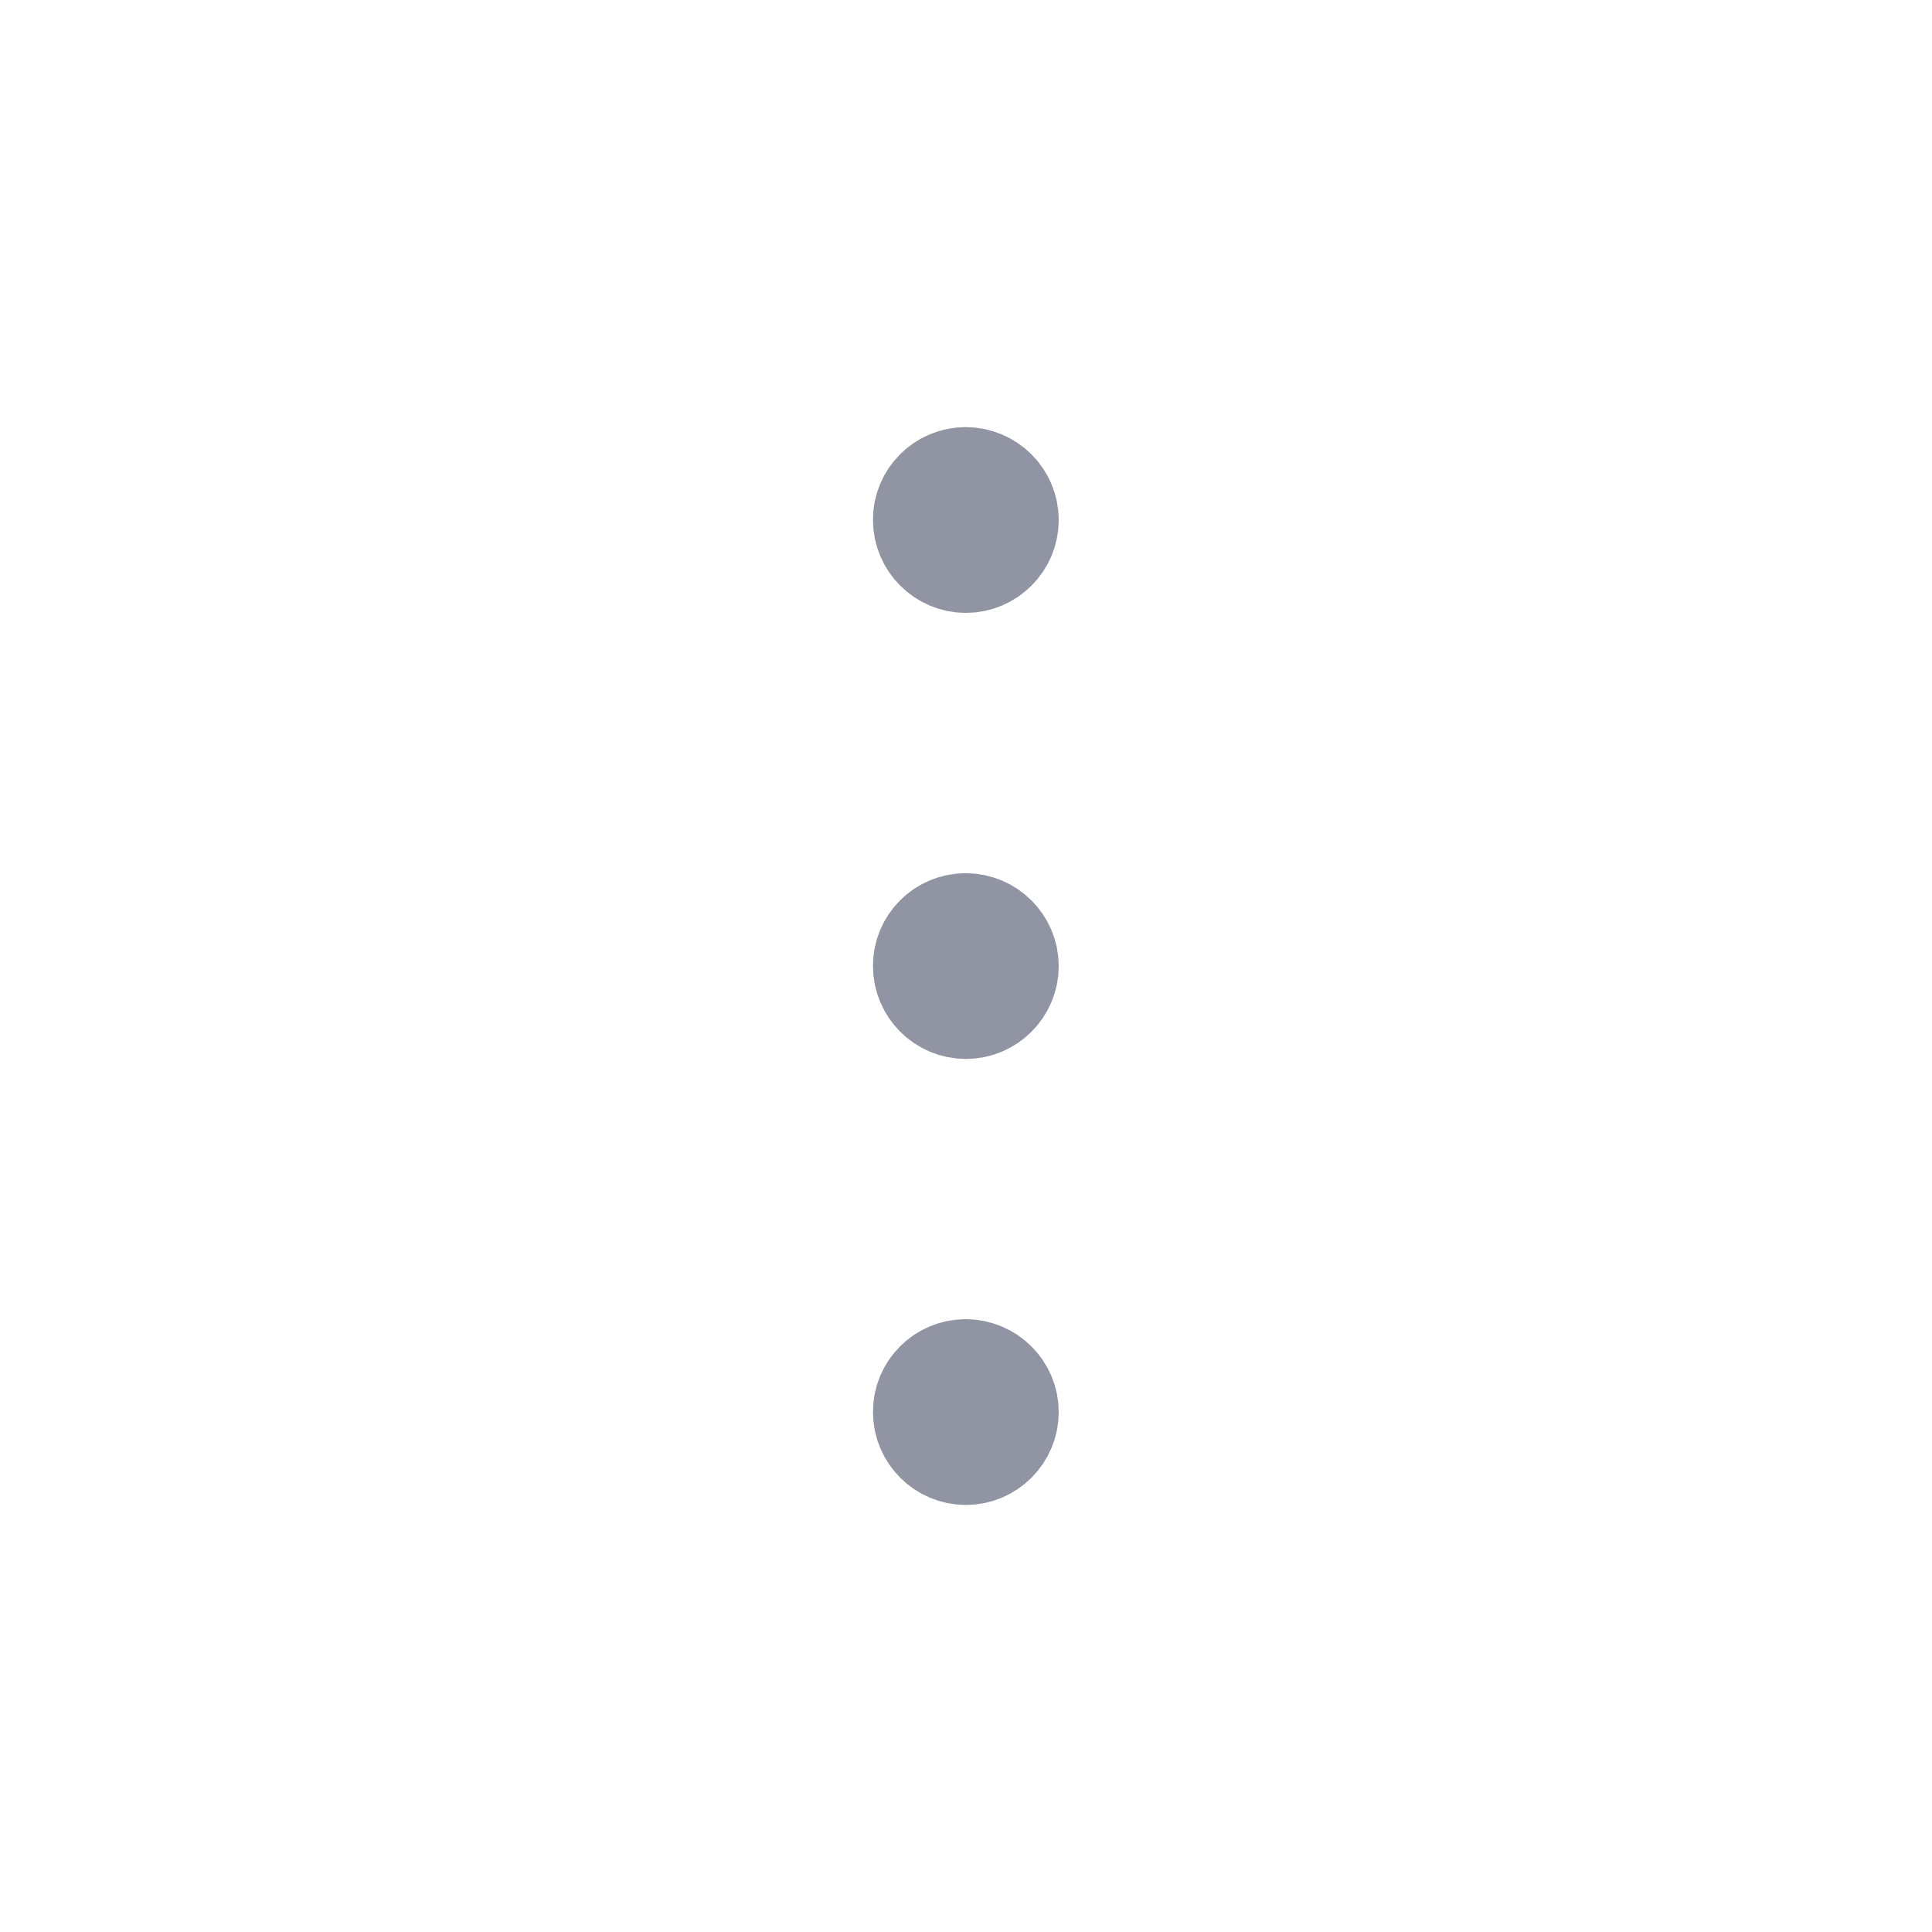 <svg width="26" height="26" viewBox="0 0 26 26" fill="none" xmlns="http://www.w3.org/2000/svg">
<g id="Group">
<g id="Group_2">
<path id="Path" d="M12.995 18.503C12.72 18.503 12.495 18.728 12.498 19.003C12.498 19.278 12.723 19.503 12.998 19.503C13.273 19.503 13.498 19.278 13.498 19.003C13.498 18.728 13.273 18.503 12.995 18.503" stroke="#9094A3" stroke-width="1.5" stroke-linecap="round" stroke-linejoin="round"/>
<path id="Path_2" d="M12.995 12.501C12.72 12.501 12.495 12.726 12.498 13.001C12.498 13.276 12.723 13.501 12.998 13.501C13.273 13.501 13.498 13.276 13.498 13.001C13.498 12.726 13.273 12.501 12.995 12.501" stroke="#9094A3" stroke-width="1.5" stroke-linecap="round" stroke-linejoin="round"/>
<path id="Path_3" d="M12.995 6.498C12.72 6.498 12.495 6.723 12.498 6.998C12.498 7.273 12.723 7.498 12.998 7.498C13.273 7.498 13.498 7.273 13.498 6.998C13.498 6.723 13.273 6.498 12.995 6.498" stroke="#9094A3" stroke-width="1.5" stroke-linecap="round" stroke-linejoin="round"/>
</g>
</g>
</svg>
